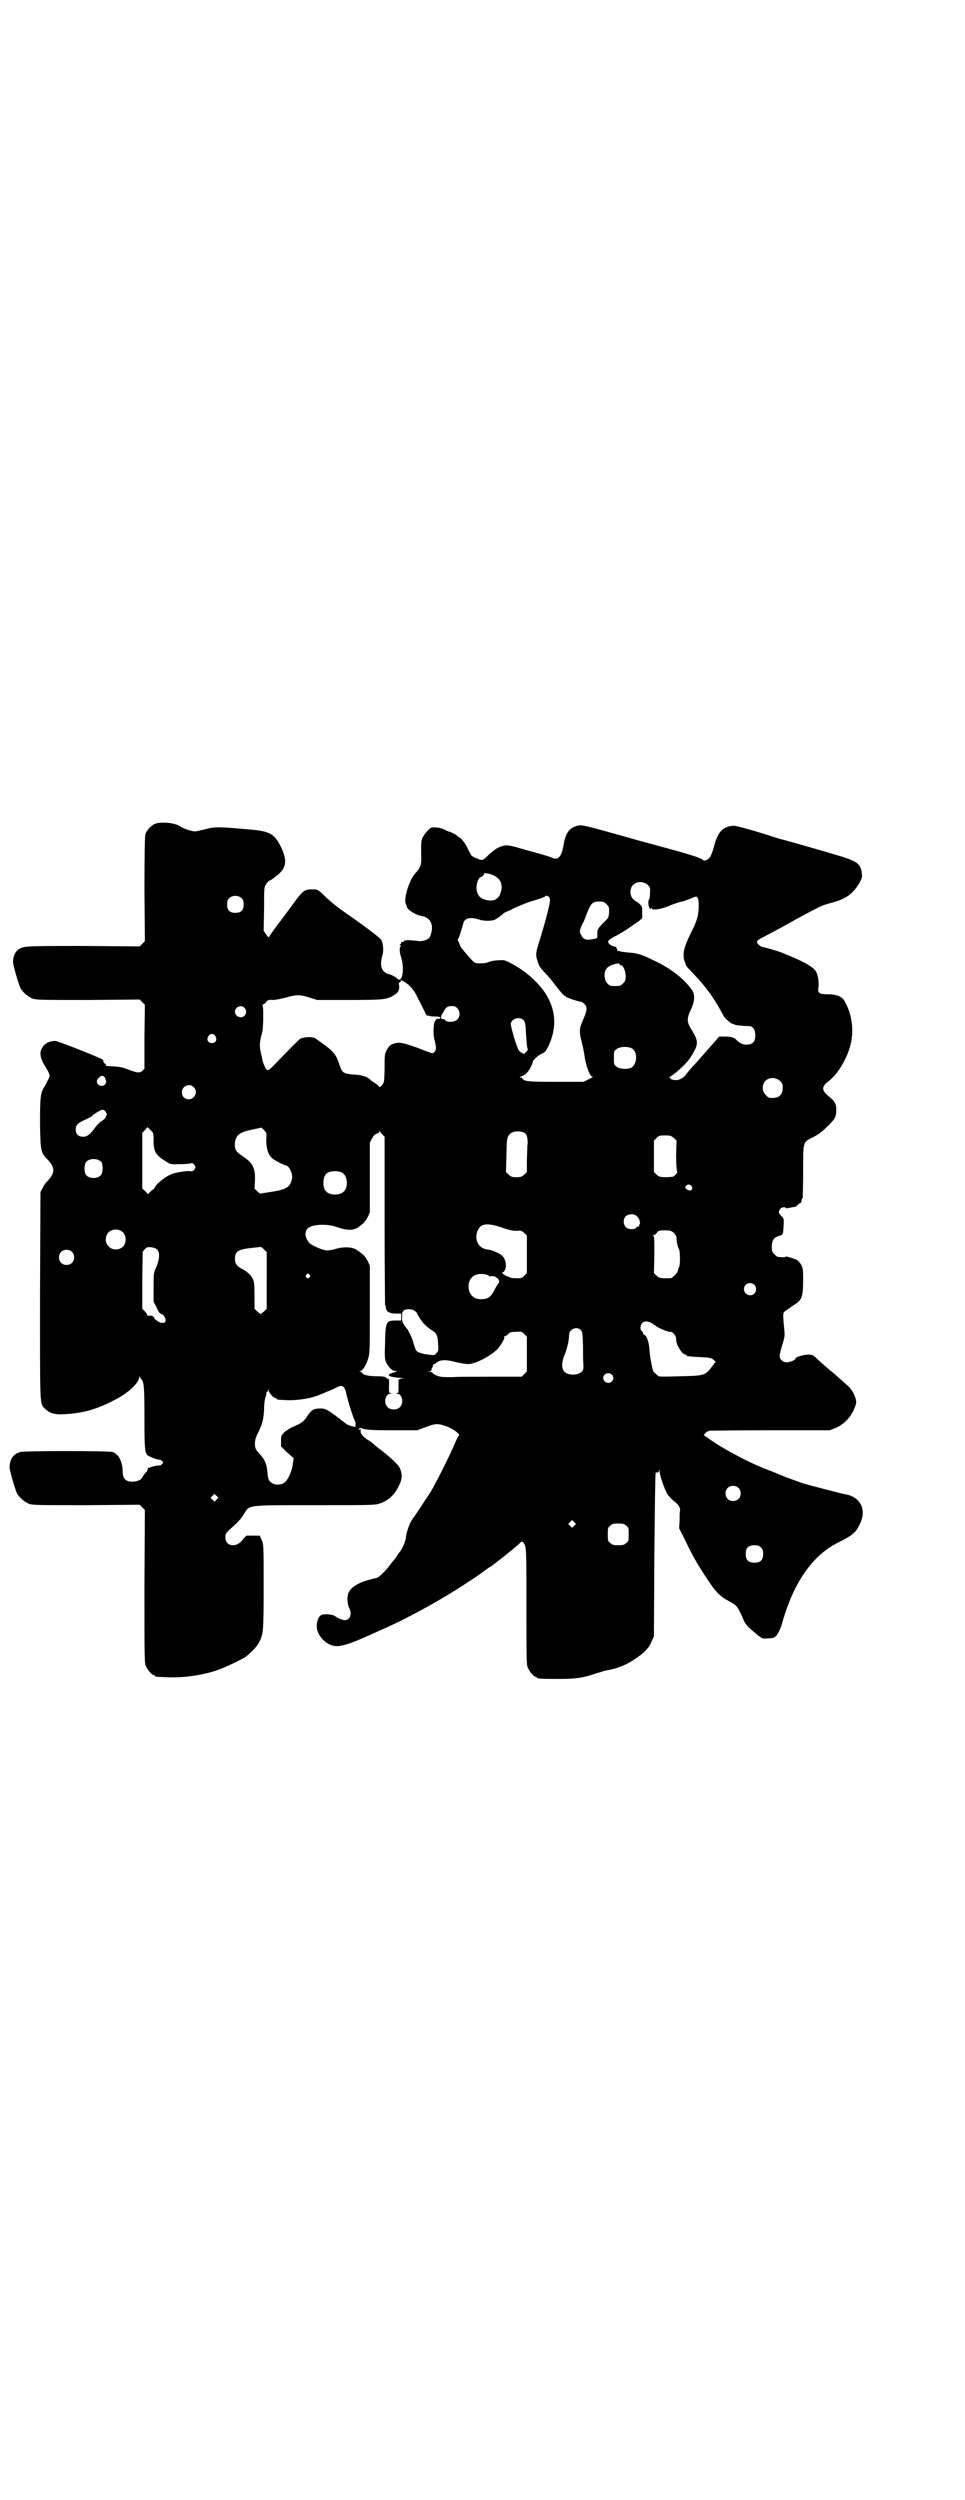 <?xml version="1.0" standalone="no"?>
<!DOCTYPE svg PUBLIC "-//W3C//DTD SVG 20010904//EN"
 "http://www.w3.org/TR/2001/REC-SVG-20010904/DTD/svg10.dtd">
<svg version="1.0" xmlns="http://www.w3.org/2000/svg"
 width="1109pt" height="2870pt" viewBox="0 0 1109 2870"
 preserveAspectRatio="xMidYMid meet">
<g transform="translate(0,2870) scale(0.5,-0.5)"
fill="#000000" stroke="none">
<path d="M358 3849 c-10 -3 -21 -15 -24 -25 -1 -7 -2 -41 -2 -127 l1 -118 -6
-6 -6 -6 -129 1 c-136 0 -139 0 -151 -9 -6 -5 -11 -15 -11 -27 -1 -6 13 -52
17 -61 6 -10 18 -20 28 -24 9 -3 23 -3 128 -3 l118 1 6 -6 6 -6 -1 -74 0 -73
-5 -5 c-6 -5 -11 -5 -34 4 -13 5 -21 6 -41 7 -5 0 -9 1 -9 2 1 1 0 3 -2 4 -2
1 -3 3 -3 4 0 1 -1 3 -2 5 -5 4 -103 43 -109 43 -16 0 -28 -8 -33 -22 -3 -9 1
-23 9 -35 2 -3 6 -10 8 -14 4 -9 4 -9 0 -17 -2 -5 -6 -12 -8 -16 -10 -14 -11
-24 -11 -86 1 -64 2 -67 17 -82 18 -19 18 -31 0 -50 -4 -3 -9 -11 -11 -16 l-5
-9 -1 -238 c0 -263 -1 -247 12 -260 10 -10 23 -14 45 -12 42 2 76 12 115 33
29 14 56 39 56 52 0 4 1 4 1 1 1 -2 3 -5 4 -6 6 -6 7 -19 7 -90 0 -78 1 -83
12 -87 3 -2 7 -3 9 -4 2 -1 6 -2 9 -3 3 0 5 -1 6 -1 1 0 3 -1 5 -3 3 -3 3 -3
-1 -7 -2 -2 -4 -3 -5 -3 0 1 -7 0 -15 -2 -10 -3 -13 -4 -13 -6 1 -2 -1 -6 -5
-9 -3 -4 -6 -8 -7 -10 -2 -6 -12 -10 -23 -10 -15 0 -22 7 -22 22 0 23 -9 41
-23 46 -8 3 -204 3 -213 0 -16 -5 -23 -16 -24 -34 -1 -6 13 -52 17 -61 6 -10
18 -20 28 -24 9 -3 23 -3 132 -3 l122 1 6 -6 6 -6 -1 -175 c0 -156 0 -176 3
-183 4 -9 14 -21 18 -21 2 0 3 -1 3 -2 0 -2 1 -2 27 -3 35 -2 81 4 116 16 18
6 57 25 66 31 15 12 27 25 31 34 9 18 10 22 10 126 0 98 0 99 -5 109 l-4 9
-16 0 -15 0 -7 -8 c-8 -10 -15 -14 -24 -14 -10 0 -17 7 -17 18 0 8 1 10 11 19
18 16 23 21 32 35 13 21 4 20 163 20 117 0 137 0 146 3 21 6 37 20 47 42 8 15
8 27 2 40 -4 9 -25 28 -53 49 -4 3 -8 7 -9 8 -1 1 -8 6 -15 10 -6 5 -11 10
-11 11 1 0 1 1 0 1 -2 0 -2 3 -2 6 0 5 0 5 -2 4 -3 -2 -3 -2 -2 1 1 2 3 3 5 2
9 -4 22 -5 73 -5 l56 0 19 7 c23 9 29 9 48 2 15 -5 32 -18 29 -21 -1 0 -5 -8
-9 -17 -12 -29 -46 -96 -56 -112 -25 -38 -33 -51 -40 -60 -8 -11 -15 -29 -17
-45 -1 -10 -9 -27 -13 -32 -2 -2 -5 -6 -7 -10 -3 -4 -7 -10 -10 -13 -3 -3 -8
-10 -11 -14 -10 -12 -22 -23 -26 -24 -1 0 -9 -2 -16 -4 -26 -6 -46 -19 -50
-33 -3 -9 -1 -26 3 -33 7 -14 1 -27 -11 -27 -5 0 -17 5 -23 10 -4 3 -25 5 -30
2 -7 -3 -11 -14 -11 -27 0 -15 14 -34 30 -41 17 -8 35 -4 99 25 11 5 24 11 29
13 56 25 132 67 186 103 19 12 17 11 37 25 8 6 16 12 19 13 5 4 28 21 30 23 1
1 6 5 11 9 10 8 21 17 27 23 3 3 4 3 6 1 8 -9 8 -8 8 -147 0 -117 0 -134 3
-141 4 -9 14 -21 18 -21 2 0 3 -1 3 -2 0 -2 10 -3 47 -3 42 0 57 2 87 12 13 4
25 8 28 8 24 4 46 13 68 29 18 12 29 24 34 38 l5 11 1 186 c1 102 2 187 3 189
1 1 3 2 4 1 2 0 3 1 4 5 0 4 0 4 1 -2 0 -9 11 -40 17 -51 3 -5 9 -12 14 -16
12 -9 17 -16 16 -24 -1 -3 -1 -14 -1 -23 l-1 -17 15 -30 c16 -34 28 -54 49
-86 19 -29 30 -41 50 -51 18 -10 19 -11 30 -34 7 -18 11 -23 23 -33 24 -20 23
-20 35 -19 7 0 14 1 16 2 6 2 14 16 19 34 26 93 70 155 128 184 34 17 41 23
50 42 17 33 2 63 -33 69 -11 2 -76 19 -97 25 -11 4 -43 15 -61 23 -4 2 -15 6
-25 10 -37 14 -95 45 -124 65 -7 5 -14 10 -16 11 -3 2 -3 2 1 6 2 3 7 5 10 6
3 0 67 1 141 1 l135 0 13 5 c17 7 32 21 41 39 4 8 7 17 7 20 0 10 -8 27 -16
35 -13 12 -29 26 -36 32 -9 7 -33 28 -41 36 -3 3 -8 6 -10 6 -10 3 -37 -4 -37
-9 0 -3 -13 -8 -20 -8 -9 0 -16 7 -16 15 0 4 3 15 6 25 5 16 6 21 5 31 -4 42
-4 42 2 47 3 2 12 8 19 13 19 12 21 17 22 53 0 23 0 30 -3 37 -3 7 -10 15 -16
16 -1 0 -3 1 -5 2 -10 3 -16 5 -17 3 -1 -1 -4 -1 -17 0 -1 0 -5 3 -8 6 -5 5
-6 7 -6 18 0 14 5 21 16 24 10 3 10 3 11 23 1 16 1 17 -5 23 -7 7 -7 9 -3 16
3 4 13 6 13 2 0 -1 4 0 10 1 5 1 10 2 11 2 0 -1 3 1 6 4 3 3 6 5 7 5 1 0 2 1
2 3 1 6 1 7 3 8 0 1 1 28 1 61 0 70 -1 67 23 79 10 5 20 12 29 21 21 20 24 25
24 39 1 15 -3 22 -14 31 -20 16 -21 24 -4 37 25 19 50 64 54 101 3 27 -2 56
-15 80 -6 13 -18 19 -40 19 -20 0 -24 3 -22 15 2 12 -1 31 -6 38 -7 11 -31 24
-79 43 -7 3 -31 10 -41 12 -7 1 -15 8 -15 12 0 4 2 5 27 18 12 6 41 22 64 35
56 30 57 31 80 37 33 9 48 19 64 45 6 11 7 14 6 21 -2 23 -10 29 -49 41 -46
14 -128 37 -136 39 -2 0 -11 3 -20 6 -46 15 -84 25 -89 25 -25 -1 -37 -13 -46
-48 -3 -11 -7 -21 -9 -24 -4 -6 -13 -10 -16 -7 -3 5 -33 14 -111 35 -8 2 -48
13 -90 25 -57 16 -77 21 -83 20 -22 -4 -32 -15 -37 -47 -5 -27 -13 -34 -27
-27 -4 2 -28 9 -54 16 -45 13 -47 13 -57 11 -12 -3 -18 -7 -32 -19 -14 -14
-16 -15 -24 -12 -10 3 -18 8 -19 11 -1 2 -5 9 -8 16 -6 12 -16 24 -20 24 -1 0
-2 1 -2 2 -1 2 -16 10 -18 10 -1 0 -7 2 -12 5 -8 4 -19 6 -29 5 -5 0 -16 -13
-21 -22 -4 -7 -4 -11 -4 -36 1 -29 0 -32 -14 -48 -14 -15 -27 -60 -21 -70 1
-2 2 -4 2 -6 1 -7 21 -19 33 -21 20 -3 29 -18 23 -40 -3 -10 -4 -12 -12 -15
-4 -2 -11 -3 -14 -3 -27 3 -35 3 -36 0 -1 -1 -3 -2 -4 -2 -2 1 -3 0 -3 -2 0
-2 -1 -3 -2 -3 -2 0 -2 -1 0 -2 1 -1 2 -2 1 -3 -3 -1 -3 -12 0 -22 10 -28 4
-64 -8 -52 -3 4 -18 11 -22 11 -2 0 -6 3 -9 6 -7 7 -8 20 -3 36 3 11 2 26 -2
35 -3 6 -45 37 -90 68 -10 7 -26 20 -36 29 -20 20 -20 20 -35 20 -14 0 -19 -3
-33 -21 -19 -26 -40 -54 -41 -55 -2 -2 -23 -31 -24 -34 -1 -1 -3 2 -6 6 l-6 9
1 50 c0 50 0 50 5 57 3 5 6 8 7 8 2 0 8 4 14 9 26 19 29 36 11 72 -14 26 -24
32 -65 36 -79 7 -84 7 -107 1 -9 -2 -20 -5 -24 -5 -7 0 -28 7 -33 11 -10 8
-42 12 -57 7z m769 -116 c22 -7 30 -21 24 -42 -5 -16 -16 -22 -35 -17 -11 3
-17 8 -20 20 -3 11 3 32 9 32 3 0 9 7 8 9 -2 1 5 0 14 -2z m362 -25 c5 -5 6
-7 5 -18 0 -7 -1 -14 -2 -15 -3 -3 -2 -16 1 -20 2 -3 3 -3 3 -1 0 2 0 3 2 0 3
-5 24 -1 42 7 10 4 24 9 32 10 2 1 9 3 16 6 12 5 13 6 15 2 2 -2 3 -9 3 -16 0
-22 -3 -35 -15 -59 -20 -40 -24 -56 -16 -75 2 -8 4 -9 17 -23 31 -32 49 -57
72 -100 4 -6 16 -16 20 -17 2 0 4 -1 5 -2 3 -1 20 -3 33 -3 8 0 14 -8 14 -21
0 -13 -4 -19 -14 -21 -11 -2 -20 1 -28 9 -4 4 -8 7 -8 6 0 -1 -1 -1 -2 1 -2 1
-9 2 -17 2 l-14 0 -21 -24 c-12 -14 -25 -28 -29 -33 -12 -13 -23 -25 -26 -30
-5 -7 -15 -13 -22 -13 -8 0 -15 2 -14 4 1 1 0 2 -2 2 -3 0 -3 1 -1 1 10 4 36
27 47 42 3 4 8 13 12 20 8 16 6 25 -7 46 -12 18 -12 27 -1 49 8 18 9 34 0 45
-19 26 -51 50 -89 67 -26 13 -37 16 -57 17 -9 1 -17 2 -19 3 -2 1 -4 1 -5 0
-1 0 -1 0 0 1 0 2 0 3 -1 4 -1 1 -2 2 -1 3 1 1 -2 2 -6 3 -4 1 -8 3 -11 6 -5
6 -3 9 21 21 11 6 26 16 34 22 8 5 16 11 18 13 3 2 4 5 3 13 0 6 0 12 0 13 0
0 -1 2 -1 3 0 2 -10 12 -13 12 0 0 -4 3 -7 6 -8 8 -8 24 0 32 9 9 24 9 34 0z
m-933 -31 c3 -3 4 -7 4 -14 0 -13 -6 -19 -19 -19 -13 0 -19 6 -19 19 0 7 1 11
4 14 7 8 23 8 30 0z m704 5 c3 -2 4 -4 4 -10 0 -8 -10 -47 -24 -92 -9 -28 -9
-33 -5 -45 3 -12 8 -19 18 -29 5 -5 17 -19 25 -30 9 -12 18 -22 19 -22 2 0 3
-1 3 -2 0 -2 30 -12 35 -12 2 0 5 -2 8 -5 8 -8 7 -15 -6 -44 -5 -12 -6 -22 0
-43 3 -12 6 -28 7 -36 4 -23 12 -44 18 -44 2 0 -2 -3 -9 -6 l-12 -6 -63 0
c-64 0 -72 1 -77 7 0 2 -3 3 -5 3 -2 0 -2 1 1 2 13 4 23 17 28 35 1 4 13 15
21 18 7 3 9 6 15 18 19 41 17 81 -6 118 -17 27 -47 54 -82 72 -13 7 -15 7 -28
6 -8 0 -18 -2 -22 -4 -4 -2 -13 -3 -19 -3 -11 0 -13 1 -19 7 -13 14 -27 31
-27 33 0 1 -2 4 -3 8 -3 5 -4 7 -1 10 2 4 8 23 11 34 2 12 17 15 35 9 10 -4
30 -4 37 -1 3 2 10 6 15 10 5 5 10 8 11 8 0 0 10 4 21 10 12 5 26 11 32 13 27
8 36 11 37 13 2 2 2 2 7 0z m134 -18 c6 -6 6 -7 6 -19 -1 -12 -2 -13 -11 -22
-14 -13 -17 -18 -16 -29 0 -9 0 -9 -15 -11 -12 -2 -18 1 -22 10 -4 7 -4 8 -1
17 2 5 4 10 5 11 1 1 5 11 9 22 9 23 13 27 28 27 10 0 12 -1 17 -6z m30 -138
c0 -1 1 -2 3 -2 5 0 11 -13 11 -25 0 -10 -1 -12 -6 -17 -6 -6 -7 -6 -18 -6
-11 0 -12 0 -18 6 -8 8 -9 27 -1 35 5 7 29 14 29 9z m-482 -50 c5 -5 11 -13
13 -17 6 -12 21 -41 23 -46 2 -3 3 -5 4 -5 0 0 2 0 3 0 3 -1 6 -2 16 -2 8 0
11 -1 11 -3 0 -2 -2 -3 -4 -2 -3 0 -5 -1 -5 -1 0 -1 -1 -3 -3 -4 -4 -6 -5 -31
-1 -45 4 -16 4 -22 -1 -27 -4 -4 -4 -3 -38 10 -37 13 -43 14 -57 9 -7 -3 -9
-5 -14 -14 -5 -9 -5 -12 -5 -39 0 -17 -1 -32 -2 -35 -3 -7 -9 -13 -11 -10 0 1
-4 5 -9 8 -5 3 -9 6 -10 7 -7 8 -20 12 -42 13 -21 2 -24 4 -30 23 -8 25 -15
32 -54 59 -4 4 -20 5 -29 2 -2 0 -5 -1 -5 -1 -2 0 -15 -13 -50 -49 -23 -24
-25 -26 -29 -23 -3 3 -8 14 -10 22 0 3 -2 11 -4 19 -3 14 -2 25 4 46 2 7 3 53
1 58 -1 4 -1 5 1 5 1 0 5 2 7 6 4 4 6 5 15 4 6 0 16 2 28 5 25 7 33 8 55 1
l19 -6 74 0 c81 0 87 1 104 12 9 5 12 13 10 23 -1 3 0 5 2 6 2 0 3 2 2 3 -3 5
13 -4 21 -12z m-380 -50 c5 -6 5 -12 0 -18 -7 -8 -22 -2 -22 9 0 11 15 17 22
9z m489 -1 c7 -7 7 -19 0 -26 -6 -6 -23 -7 -27 -2 -1 2 -4 3 -6 3 -6 0 -6 6 1
16 6 12 10 14 20 14 5 0 9 -1 12 -5z m152 -27 c4 -4 5 -9 6 -32 1 -14 2 -29 3
-32 2 -4 1 -5 -3 -10 l-5 -4 -7 4 c-6 4 -7 8 -15 32 -4 15 -8 29 -8 32 0 13
20 19 29 10z m-708 -37 c5 -8 1 -16 -8 -16 -9 0 -13 8 -8 16 2 3 5 5 8 5 3 0
6 -2 8 -5z m957 -28 c14 -8 13 -34 0 -44 -8 -5 -28 -4 -35 2 -6 4 -6 6 -6 20
0 14 0 16 6 20 7 6 25 7 35 2z m-1208 -76 c0 -11 -14 -14 -20 -5 -2 5 -2 6 1
11 7 8 11 9 16 3 1 -4 3 -7 3 -9z m1549 1 c5 -5 6 -7 6 -16 0 -15 -8 -23 -23
-23 -9 0 -11 1 -16 7 -9 8 -9 23 -1 32 9 9 24 9 34 0z m-1348 -14 c11 -10 3
-28 -11 -28 -9 0 -16 6 -16 16 0 14 17 22 27 12z m-202 -57 c3 -5 3 -6 0 -12
-2 -4 -7 -8 -11 -10 -3 -2 -10 -9 -14 -15 -12 -16 -18 -20 -27 -20 -11 0 -17
6 -17 17 0 10 5 15 26 24 6 3 12 6 12 7 0 2 20 14 24 14 2 0 5 -2 7 -5z m103
-42 c7 -6 7 -7 7 -24 0 -26 5 -34 32 -50 6 -4 9 -5 28 -4 12 0 24 1 26 2 3 1
5 0 8 -4 3 -5 3 -5 0 -10 -3 -4 -5 -5 -11 -4 -7 1 -30 -3 -40 -6 -2 -1 -3 -2
-4 -2 -9 -3 -30 -19 -34 -26 -2 -3 -4 -7 -6 -8 -1 0 -4 -3 -7 -6 l-5 -5 -6 7
-7 6 0 64 0 64 6 6 c3 4 6 7 6 7 0 0 4 -3 7 -7z m266 -23 c0 -19 4 -32 13 -41
5 -5 29 -17 33 -17 3 0 10 -9 12 -17 2 -7 2 -11 0 -18 -4 -15 -14 -21 -49 -26
-12 -2 -22 -3 -23 -4 0 0 -3 2 -7 6 l-6 6 1 19 c1 28 -5 40 -28 55 -16 11 -19
15 -18 31 2 18 11 25 43 31 l18 4 6 -6 c6 -6 6 -6 5 -23z m267 13 l5 -5 0
-192 c0 -106 1 -193 1 -194 1 -1 2 -5 2 -8 2 -8 8 -12 23 -12 l12 0 0 -8 0 -8
-12 0 c-23 0 -24 -3 -25 -53 -1 -27 -1 -35 2 -42 5 -11 14 -21 22 -21 3 0 5
-1 4 -1 -1 0 -6 -2 -10 -3 -18 -5 -10 -10 20 -12 10 -1 10 -1 2 -1 -5 -1 -9
-2 -9 -4 0 -1 0 -8 0 -15 0 -13 0 -14 -4 -15 -5 0 -5 0 0 -1 13 0 17 -22 7
-31 -6 -7 -22 -7 -28 0 -10 9 -6 31 7 31 5 1 5 1 0 1 -4 1 -4 2 -4 15 1 17 0
18 -2 18 -1 0 -4 1 -5 3 -2 2 -8 3 -21 3 -18 0 -31 3 -33 7 -1 1 -3 3 -5 4 -3
1 -3 1 0 1 5 0 14 14 18 28 4 12 4 18 4 113 l0 101 -5 11 c-3 5 -7 11 -9 13
-18 15 -24 18 -41 18 -9 0 -19 -2 -25 -4 -6 -2 -14 -3 -19 -3 -9 0 -33 11 -39
16 -10 11 -13 24 -6 33 8 11 44 13 67 5 25 -9 41 -9 53 1 3 3 8 6 10 8 2 2 6
8 9 13 l5 11 0 80 0 80 5 10 c4 7 7 10 11 11 4 1 6 3 6 5 0 2 1 2 1 0 1 -1 4
-5 6 -7z m329 2 c4 -4 6 -17 4 -30 0 -7 -1 -22 -1 -35 l0 -23 -6 -6 c-6 -5 -8
-6 -18 -6 -10 0 -12 1 -18 6 l-6 6 1 39 c1 40 1 41 9 49 6 7 28 7 35 0z m341
-10 l6 -6 -1 -32 c0 -20 1 -34 2 -37 1 -3 1 -5 -3 -9 -3 -3 -6 -5 -7 -5 -24
-2 -31 -1 -37 5 l-6 6 0 36 0 36 6 6 c6 6 7 6 20 6 12 0 14 -1 20 -6z m-1316
-55 c4 -6 4 -24 -1 -30 -7 -9 -27 -9 -34 0 -5 6 -5 24 0 30 7 9 27 9 35 0z
m554 -25 c12 -7 14 -33 3 -43 -8 -9 -32 -9 -40 0 -9 8 -9 32 0 41 7 7 27 8 37
2z m804 -36 c-1 -5 -7 -6 -12 -2 -6 3 -5 8 2 11 4 2 12 -5 10 -9z m-128 -63
c6 -4 10 -16 7 -19 -1 -1 -1 -3 -1 -4 1 0 0 -1 -1 -1 -2 0 -5 -1 -6 -3 -4 -5
-18 -4 -23 1 -7 6 -7 19 -1 25 6 6 19 7 25 1z m-308 -27 c17 -6 24 -7 33 -7
10 1 11 0 17 -5 l6 -6 0 -43 0 -43 -6 -6 c-6 -6 -7 -6 -18 -6 -7 0 -14 1 -15
2 -2 1 -4 2 -5 2 -4 1 -16 9 -13 9 3 0 5 3 7 7 4 10 1 24 -7 32 -7 6 -23 13
-33 14 -19 2 -30 18 -25 38 6 22 21 25 59 12z m-873 -10 c9 -8 9 -26 0 -34 -9
-8 -24 -8 -32 1 -9 8 -9 23 -1 32 9 9 24 9 33 1z m1267 -2 c4 -4 6 -8 6 -12 0
-9 3 -21 6 -26 2 -5 3 -33 0 -40 -2 -3 -3 -8 -3 -10 -1 -2 -4 -6 -7 -9 -3 -3
-6 -5 -7 -6 -1 -1 -7 -1 -15 -1 -12 0 -14 1 -20 6 l-6 6 1 42 c0 32 0 42 -2
43 -2 2 -2 2 0 2 2 0 6 2 8 6 4 5 6 5 19 5 12 0 14 -1 20 -6z m-1187 -39 c6
-7 4 -23 -3 -40 -6 -13 -6 -14 -6 -46 l0 -33 7 -13 c4 -10 7 -14 11 -15 3 -1
6 -4 8 -8 4 -9 1 -14 -9 -12 -6 1 -19 11 -15 11 1 0 0 1 -3 3 -2 2 -6 3 -9 2
-3 0 -5 0 -5 2 0 1 -2 5 -5 8 l-6 6 0 66 1 65 5 6 c5 5 7 5 16 4 6 -1 11 -3
13 -6z m251 -70 l0 -65 -6 -6 c-4 -3 -7 -6 -8 -6 -1 0 -4 3 -8 6 l-6 6 0 31
c0 26 -1 32 -4 38 -4 8 -14 17 -22 21 -14 7 -19 13 -19 25 0 17 8 22 42 25 9
1 17 2 18 2 0 0 3 -2 7 -6 l6 -6 0 -65z m-448 66 c7 -6 7 -19 1 -25 -6 -7 -19
-7 -25 -1 -7 6 -7 19 -1 25 6 7 19 7 25 1z m546 -53 c3 -3 3 -3 0 -6 -4 -5
-11 1 -7 6 4 4 4 4 7 0z m408 0 c3 -1 5 -2 5 -3 0 -1 3 -1 6 0 10 1 22 -11 16
-16 -1 -1 -5 -7 -9 -15 -8 -16 -15 -22 -30 -22 -15 -1 -25 7 -29 20 -6 27 13
44 41 36z m615 -23 c5 -5 5 -15 0 -20 -9 -9 -24 -2 -24 10 0 8 6 14 14 14 3 0
8 -2 10 -4z m-782 -59 c3 -2 6 -5 6 -5 0 -3 13 -23 19 -28 3 -3 10 -9 15 -12
12 -7 14 -13 15 -32 1 -15 1 -16 -4 -21 -5 -6 -4 -5 -28 -2 -4 1 -10 3 -13 4
-6 3 -7 5 -14 29 -3 8 -8 18 -11 23 -12 15 -13 18 -13 29 0 10 1 12 4 15 6 4
17 4 24 0z m544 -28 c4 -2 9 -6 11 -7 5 -5 30 -15 33 -14 5 2 15 -10 14 -16
-1 -11 13 -36 21 -36 2 0 3 -1 3 -2 0 -2 0 -2 30 -4 25 -1 28 -2 34 -8 3 -2 3
-3 1 -5 -1 -1 -5 -7 -9 -12 -14 -17 -16 -18 -72 -19 -26 -1 -48 -1 -49 0 0 1
-3 3 -6 6 -3 3 -6 5 -6 6 0 1 -2 7 -3 14 -2 7 -4 21 -5 32 -1 19 -6 35 -12 37
-2 1 -3 3 -3 4 0 1 -1 4 -3 5 -4 3 -4 12 1 18 4 5 11 5 20 1z m-161 -17 c4 -4
4 -8 5 -35 0 -16 0 -36 1 -44 0 -12 0 -14 -6 -18 -8 -7 -28 -7 -36 0 -9 7 -9
22 -1 41 6 15 10 33 10 45 0 13 18 21 27 11z m-124 -55 l0 -40 -6 -6 -6 -6
-68 0 c-37 0 -78 0 -91 -1 -13 0 -25 0 -27 1 -8 1 -19 7 -19 9 0 1 -3 2 -6 2
-7 1 -7 1 -1 1 3 1 5 2 5 5 0 2 1 4 2 5 1 1 2 3 1 4 0 2 0 3 1 2 1 0 3 1 6 3
8 8 21 9 44 3 12 -3 25 -5 30 -5 15 0 48 16 66 33 8 8 19 26 17 29 -1 1 0 2 2
2 1 0 4 2 7 5 4 4 7 5 18 5 12 1 13 1 19 -5 l6 -6 0 -40z m195 -47 c5 -5 5
-11 0 -16 -10 -10 -27 5 -16 16 4 4 12 4 16 0z m-616 -29 c2 -2 4 -7 5 -10 1
-10 15 -55 19 -64 3 -4 4 -10 3 -12 0 -3 0 -5 1 -6 0 0 0 0 -2 1 -2 0 -6 1 -9
2 -3 0 -9 3 -13 6 -41 32 -45 34 -58 34 -15 0 -20 -3 -30 -18 -9 -13 -12 -15
-30 -23 -8 -3 -17 -9 -22 -13 -8 -8 -8 -9 -8 -20 l0 -13 14 -14 15 -13 -2 -13
c-1 -15 -11 -37 -19 -43 -10 -7 -25 -6 -32 1 -5 5 -6 8 -7 19 -1 19 -6 32 -15
42 -13 14 -14 16 -14 28 0 8 2 14 7 24 10 20 13 31 14 55 0 13 2 25 4 29 1 4
2 8 1 9 0 0 0 1 2 1 1 0 2 2 2 5 1 4 1 4 1 -1 1 -6 12 -18 16 -18 2 0 3 -1 3
-2 0 -2 4 -2 27 -3 25 0 50 4 68 11 2 1 11 4 19 8 9 3 19 8 23 10 10 5 12 5
17 1z m907 -231 c7 -6 7 -19 1 -25 -6 -7 -19 -7 -25 -1 -7 6 -7 19 -1 25 6 7
19 7 25 1z m-1199 -27 l-5 -5 -4 4 -5 5 4 4 5 5 4 -4 5 -5 -4 -4z m822 -60
l-5 -5 -4 4 -5 5 4 4 5 5 4 -4 5 -5 -4 -4z m119 0 c6 -4 6 -6 6 -20 0 -14 0
-16 -6 -20 -4 -4 -7 -5 -18 -5 -11 0 -14 1 -18 5 -6 4 -6 6 -6 20 0 14 0 16 6
20 4 4 7 5 18 5 11 0 14 -1 18 -5z m310 -50 c4 -4 5 -7 5 -15 0 -14 -6 -20
-20 -20 -14 0 -20 6 -20 20 0 14 6 20 20 20 8 0 11 -1 15 -5z"/>
</g>
</svg>
